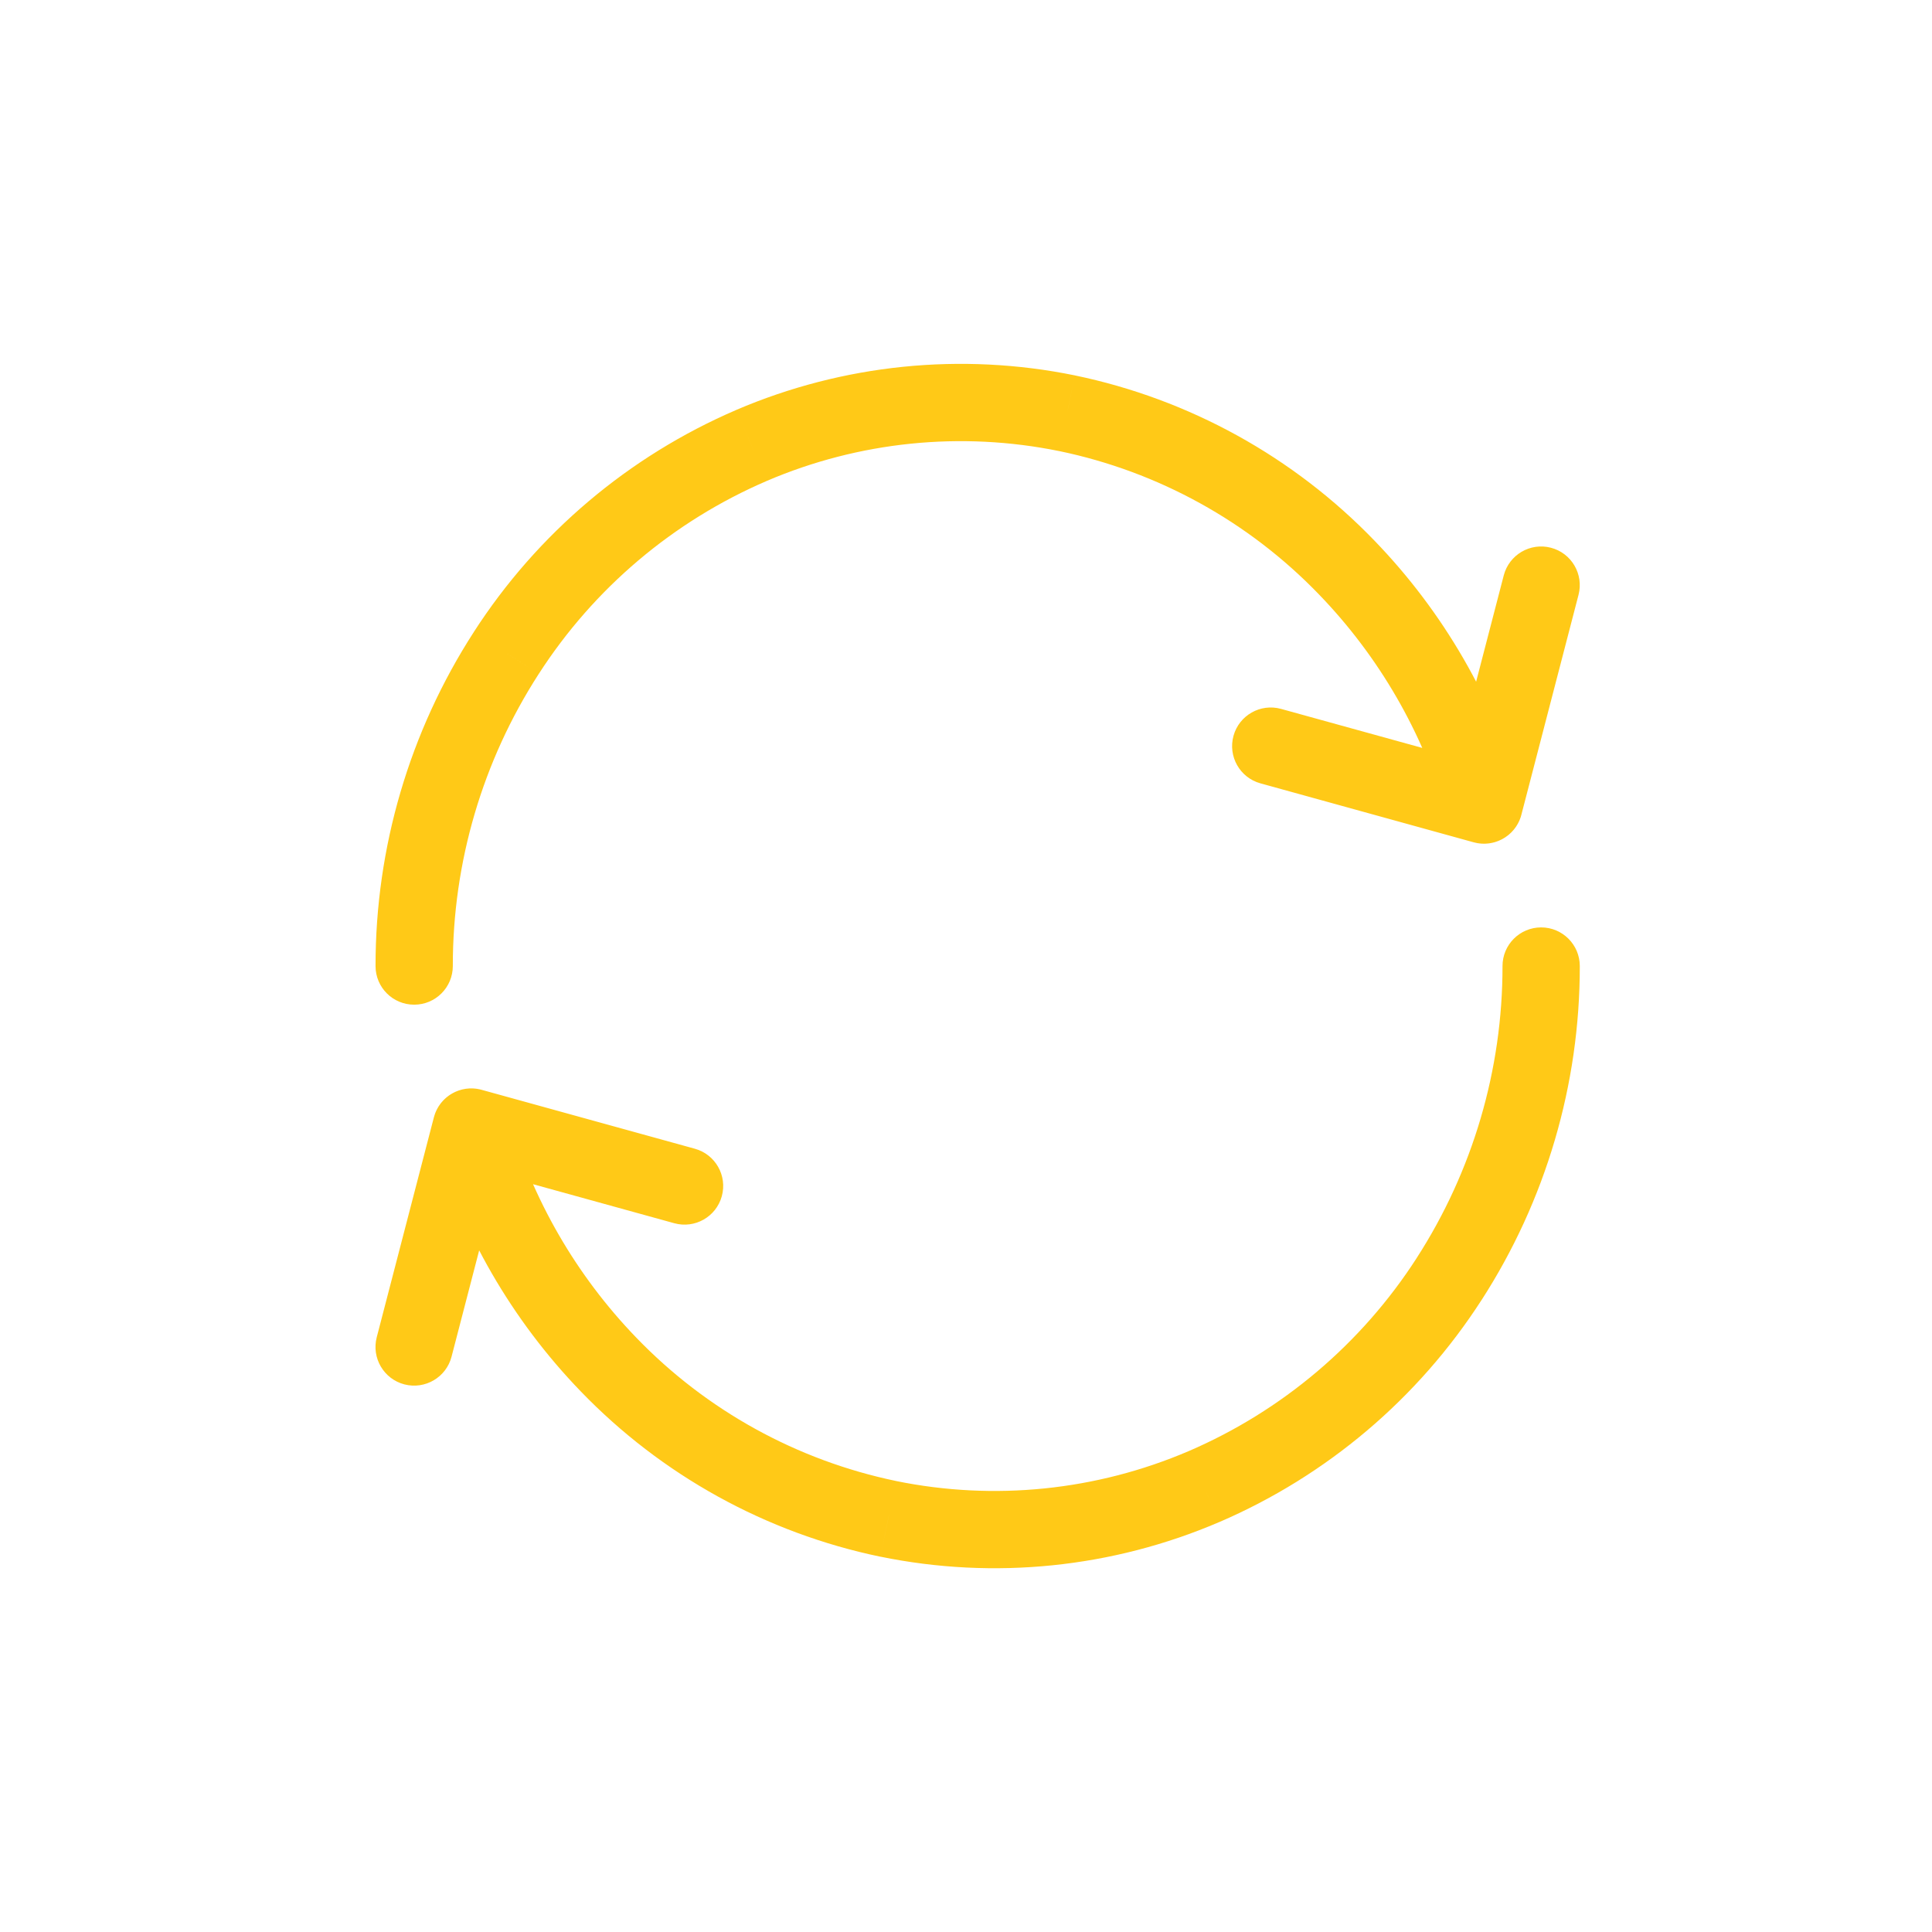 <svg width="50" height="50" viewBox="0 0 50 50" fill="none" xmlns="http://www.w3.org/2000/svg">
<path d="M9.719 25.002C9.719 25.555 10.167 26.002 10.72 26.001C11.272 26.001 11.719 25.553 11.719 25L9.719 25.002ZM13.102 16.899L13.942 17.442L13.943 17.441L13.102 16.899ZM19.448 11.528L19.054 10.609L19.053 10.61L19.448 11.528ZM27.617 10.695L27.82 9.716L27.817 9.715L27.617 10.695ZM34.854 14.689L34.134 15.383L34.135 15.384L34.854 14.689ZM37.445 21.111C37.598 21.642 38.152 21.948 38.682 21.796C39.213 21.643 39.52 21.089 39.367 20.558L37.445 21.111ZM37.438 20.583C37.299 21.118 37.62 21.663 38.154 21.802C38.688 21.941 39.234 21.621 39.373 21.086L37.438 20.583ZM40.852 15.395C40.991 14.86 40.671 14.314 40.136 14.175C39.602 14.036 39.056 14.357 38.917 14.891L40.852 15.395ZM38.139 21.799C38.671 21.946 39.222 21.633 39.369 21.101C39.516 20.569 39.204 20.018 38.672 19.871L38.139 21.799ZM33.153 18.346C32.621 18.199 32.07 18.511 31.923 19.043C31.776 19.576 32.088 20.126 32.62 20.273L33.153 18.346ZM40.885 25C40.884 24.448 40.436 24.001 39.884 24.001C39.331 24.002 38.884 24.45 38.885 25.002L40.885 25ZM37.501 33.103L36.661 32.561L36.661 32.562L37.501 33.103ZM31.155 38.474L31.549 39.393L31.551 39.393L31.155 38.474ZM22.987 39.307L22.783 40.287L22.787 40.287L22.987 39.307ZM15.749 35.314L16.469 34.62L16.468 34.619L15.749 35.314ZM13.158 28.892C13.006 28.361 12.452 28.054 11.921 28.207C11.39 28.359 11.084 28.913 11.236 29.444L13.158 28.892ZM13.165 29.419C13.304 28.885 12.983 28.339 12.449 28.2C11.914 28.061 11.368 28.382 11.229 28.916L13.165 29.419ZM9.75 34.608C9.611 35.143 9.932 35.689 10.466 35.828C11.001 35.966 11.547 35.646 11.686 35.111L9.75 34.608ZM12.463 28.204C11.931 28.057 11.38 28.369 11.233 28.902C11.086 29.434 11.399 29.985 11.931 30.132L12.463 28.204ZM17.45 31.657C17.982 31.804 18.533 31.492 18.68 30.959C18.827 30.427 18.515 29.876 17.982 29.729L17.45 31.657ZM11.719 25C11.716 22.319 12.488 19.694 13.942 17.442L12.262 16.357C10.599 18.933 9.716 21.936 9.719 25.002L11.719 25ZM13.943 17.441C15.369 15.226 17.423 13.488 19.843 12.447L19.053 10.61C16.268 11.808 13.903 13.809 12.261 16.358L13.943 17.441ZM19.842 12.447C22.229 11.425 24.872 11.155 27.416 11.675L27.817 9.715C24.873 9.114 21.816 9.426 19.054 10.609L19.842 12.447ZM27.413 11.674C29.976 12.206 32.318 13.499 34.134 15.383L35.574 13.995C33.478 11.821 30.776 10.33 27.82 9.716L27.413 11.674ZM34.135 15.384C35.69 16.993 36.827 18.96 37.445 21.111L39.367 20.558C38.659 18.093 37.356 15.839 35.573 13.994L34.135 15.384ZM39.373 21.086L40.852 15.395L38.917 14.891L37.438 20.583L39.373 21.086ZM38.672 19.871L33.153 18.346L32.62 20.273L38.139 21.799L38.672 19.871ZM38.885 25.002C38.887 27.683 38.115 30.308 36.661 32.561L38.342 33.646C40.005 31.069 40.888 28.067 40.885 25L38.885 25.002ZM36.661 32.562C35.234 34.776 33.18 36.515 30.76 37.556L31.551 39.393C34.336 38.195 36.7 36.194 38.342 33.645L36.661 32.562ZM30.762 37.555C28.374 38.578 25.732 38.848 23.187 38.328L22.787 40.287C25.73 40.889 28.788 40.577 31.549 39.393L30.762 37.555ZM23.19 38.328C20.628 37.796 18.285 36.504 16.469 34.62L15.029 36.008C17.125 38.181 19.827 39.673 22.783 40.287L23.19 38.328ZM16.468 34.619C14.913 33.009 13.777 31.043 13.158 28.892L11.236 29.444C11.945 31.91 13.248 34.164 15.03 36.009L16.468 34.619ZM11.229 28.916L9.75 34.608L11.686 35.111L13.165 29.419L11.229 28.916ZM11.931 30.132L17.45 31.657L17.982 29.729L12.463 28.204L11.931 30.132Z" fill="#FFC917"/>
</svg>
